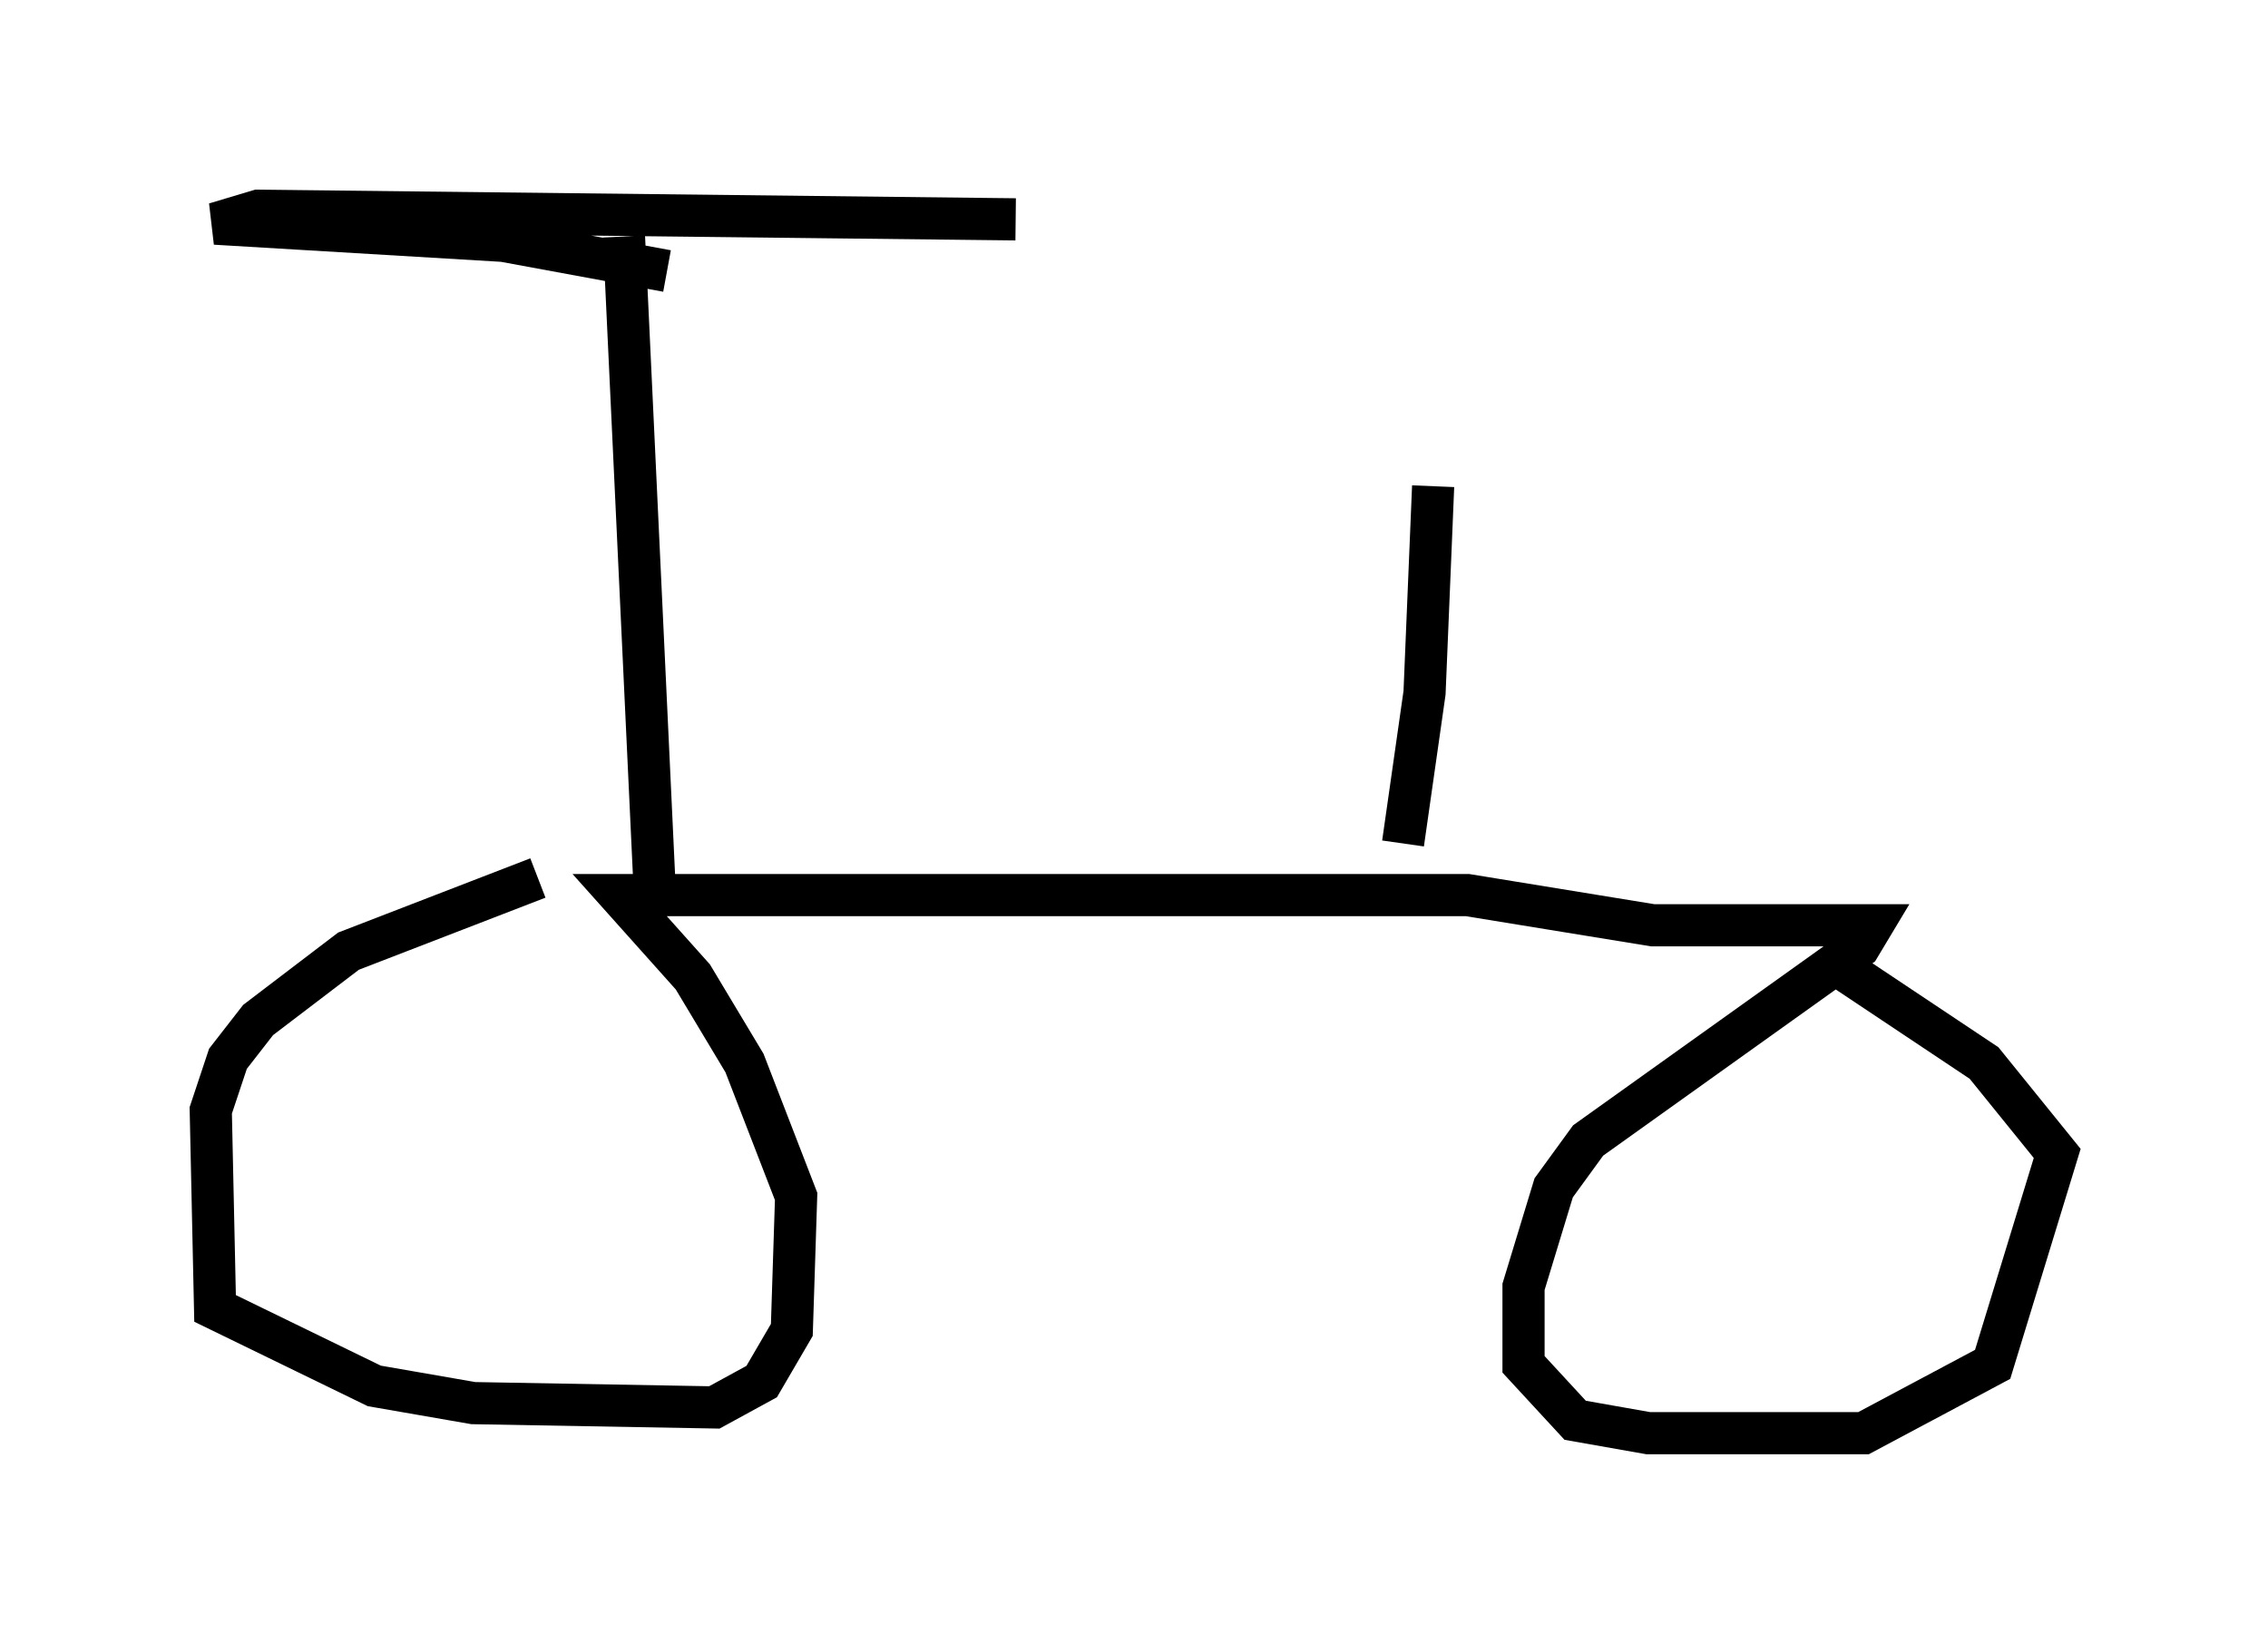 <?xml version="1.0" encoding="utf-8" ?>
<svg baseProfile="full" height="38.992" version="1.1" width="53.794" xmlns="http://www.w3.org/2000/svg" xmlns:ev="http://www.w3.org/2001/xml-events" xmlns:xlink="http://www.w3.org/1999/xlink"><defs /><rect fill="white" height="38.992" width="53.794" x="0" y="0" /><path d="M15.004, 21.027 m-2.246, -0.204 l-4.492, 1.735 -2.144, 1.633 l-0.715, 0.919 -0.408, 1.225 l0.102, 4.696 3.777, 1.838 l2.348, 0.408 5.717, 0.102 l1.123, -0.613 0.715, -1.225 l0.102, -3.165 -1.225, -3.165 l-1.225, -2.042 -1.735, -1.94 l20.111, 0.0 4.39, 0.715 l5.206, 0.0 -0.306, 0.51 l-6.431, 4.594 -0.817, 1.123 l-0.715, 2.348 0.0, 1.838 l1.225, 1.327 1.735, 0.306 l5.104, 0.0 3.063, -1.633 l1.531, -5.002 -1.735, -2.144 l-3.369, -2.246 m-28.175, -2.144 l-0.715, -15.211 m1.021, 0.817 l-3.879, -0.715 -6.84, -0.408 l1.021, -0.306 17.967, 0.204 m9.188, 14.802 l0.51, -3.573 0.204, -4.9 " fill="none" stroke="black" stroke-width="1" /></svg>